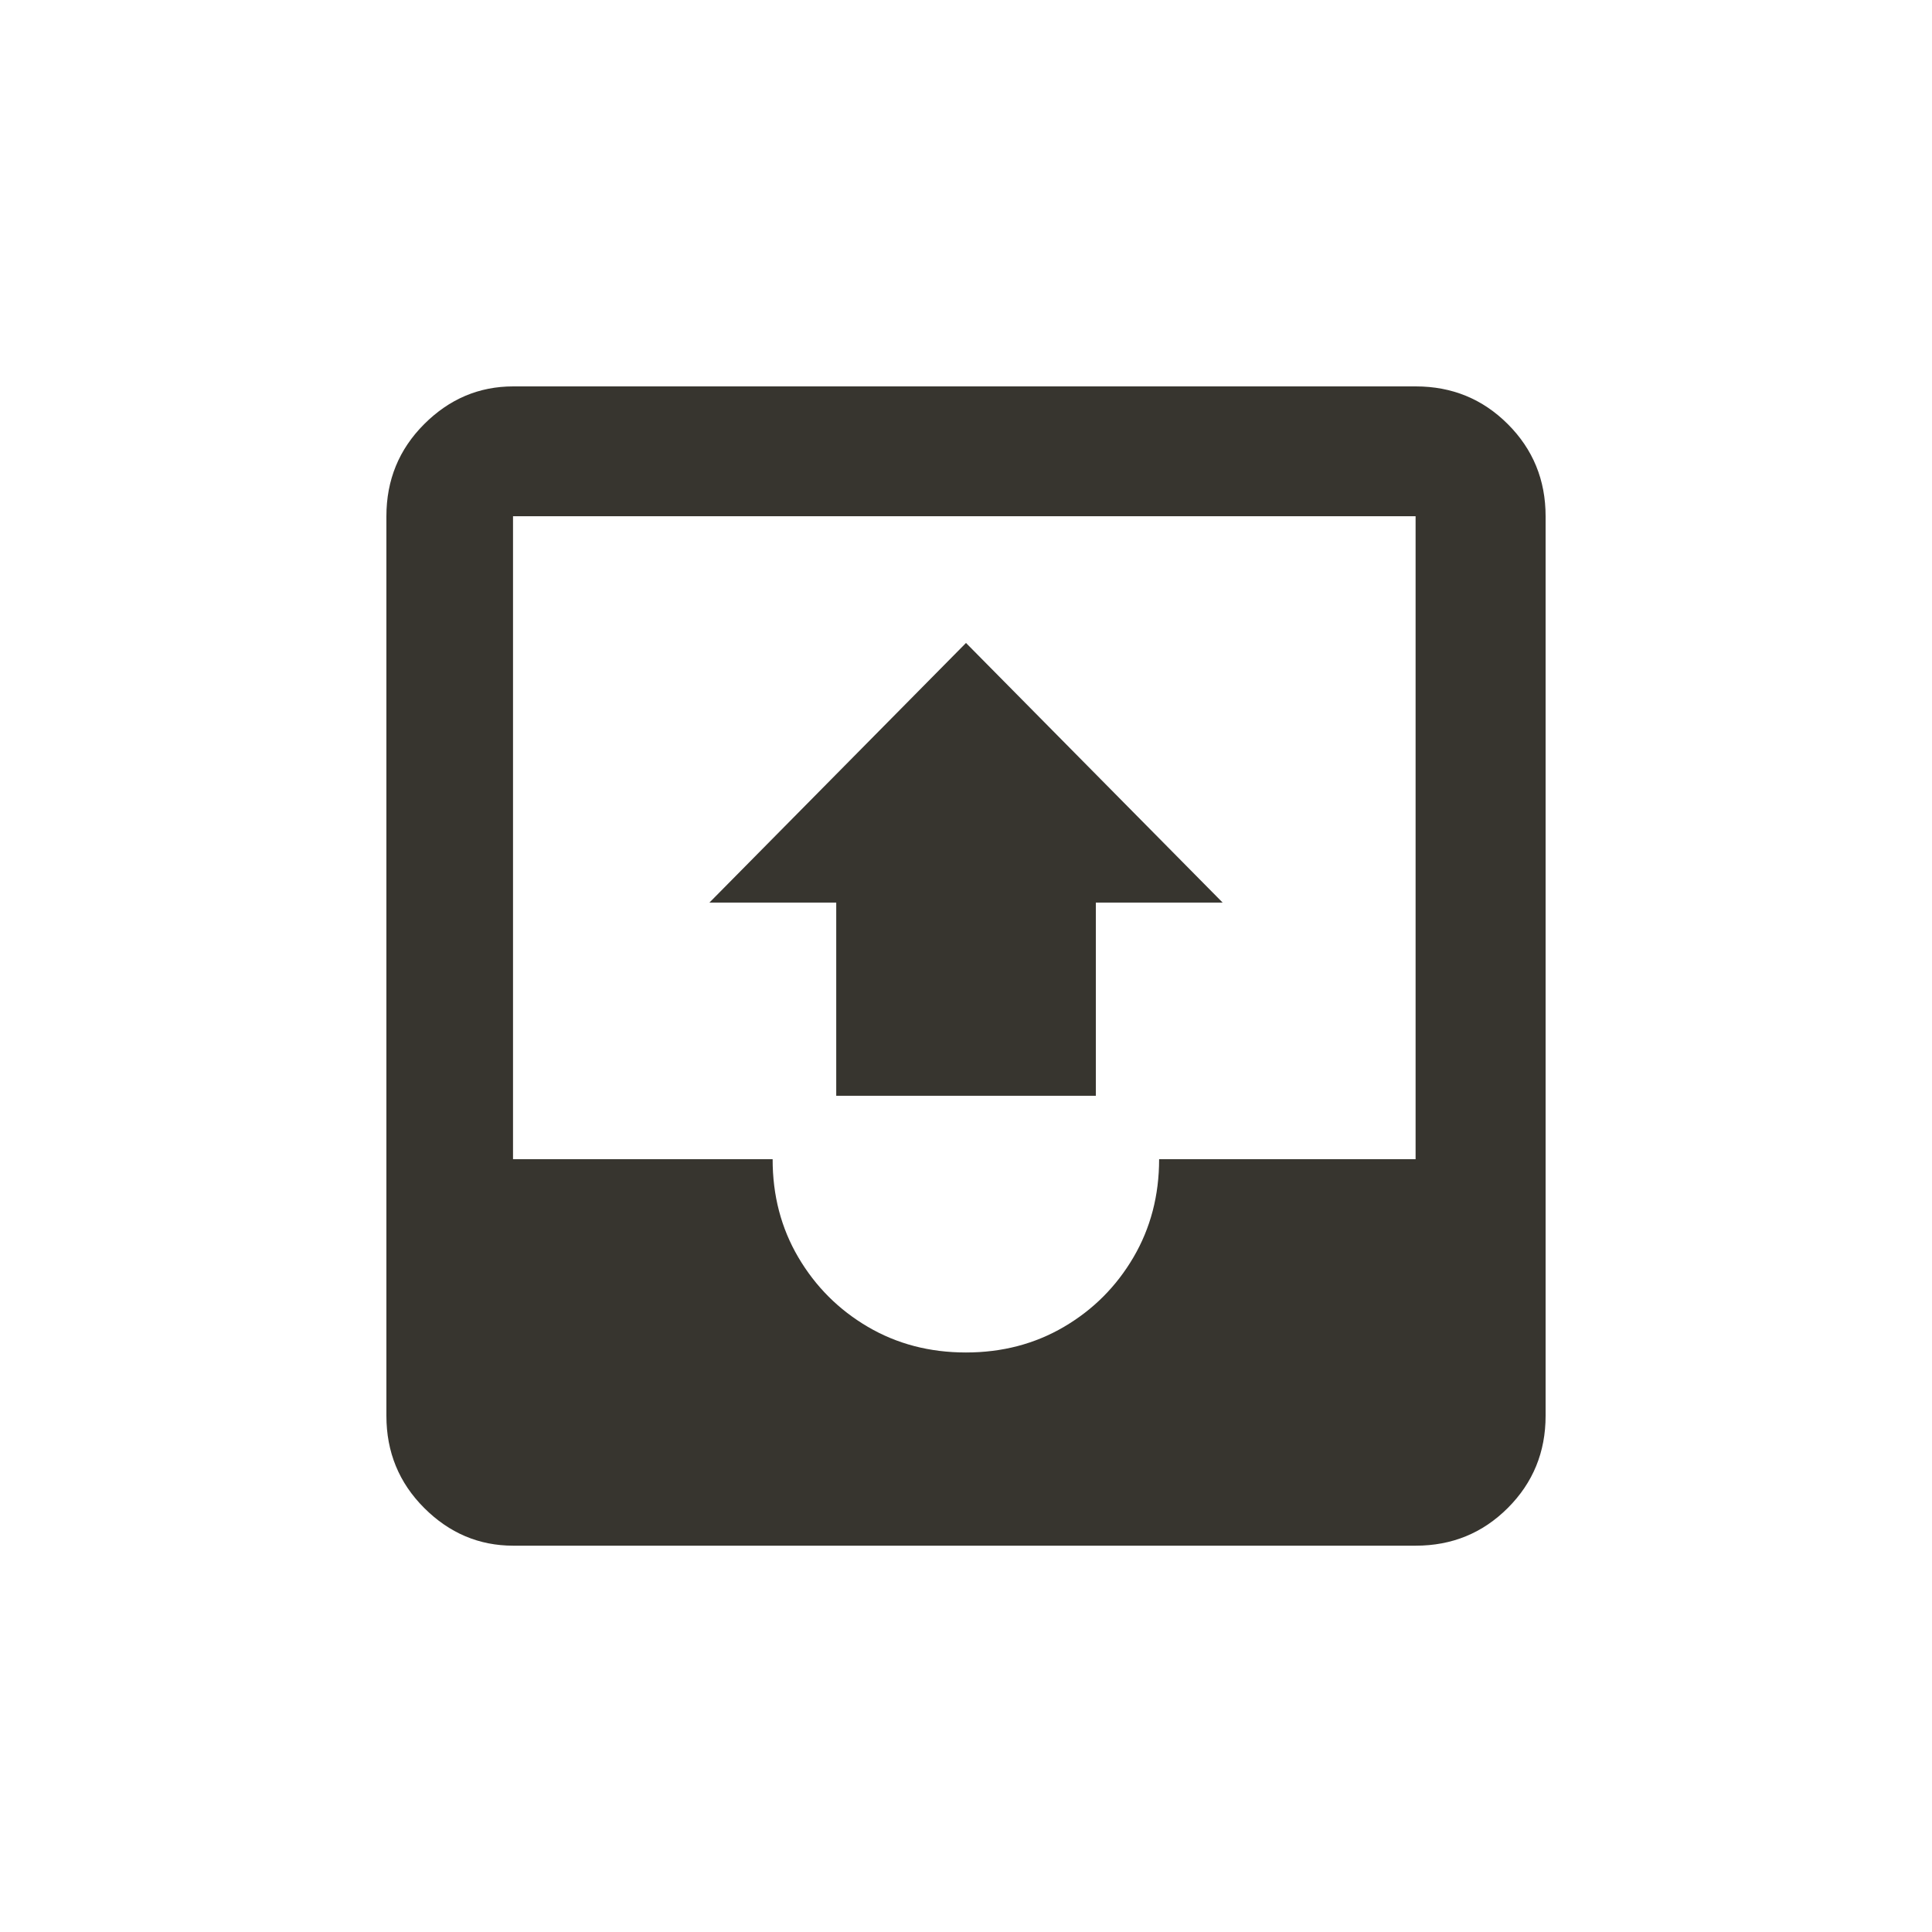 <!-- Generated by IcoMoon.io -->
<svg version="1.1" xmlns="http://www.w3.org/2000/svg" width="24" height="24" viewBox="0 0 24 24">
<title>outbox</title>
<path fill="#37352f" d="M17.587 4.8h-11.212q-0.637 0-1.106 0.469t-0.469 1.144v11.175q0 0.675 0.469 1.144t1.106 0.469h11.212q0.675 0 1.144-0.469t0.469-1.144v-11.175q0-0.675-0.469-1.144t-1.144-0.469zM17.587 14.4h-3.188q0 0.675-0.319 1.219t-0.862 0.863-1.219 0.319-1.219-0.319-0.863-0.863-0.319-1.219h-3.225v-7.987h11.212v7.987zM8.813 11.212h1.575v2.4h3.225v-2.4h1.575l-3.188-3.225z"></path>
</svg>
